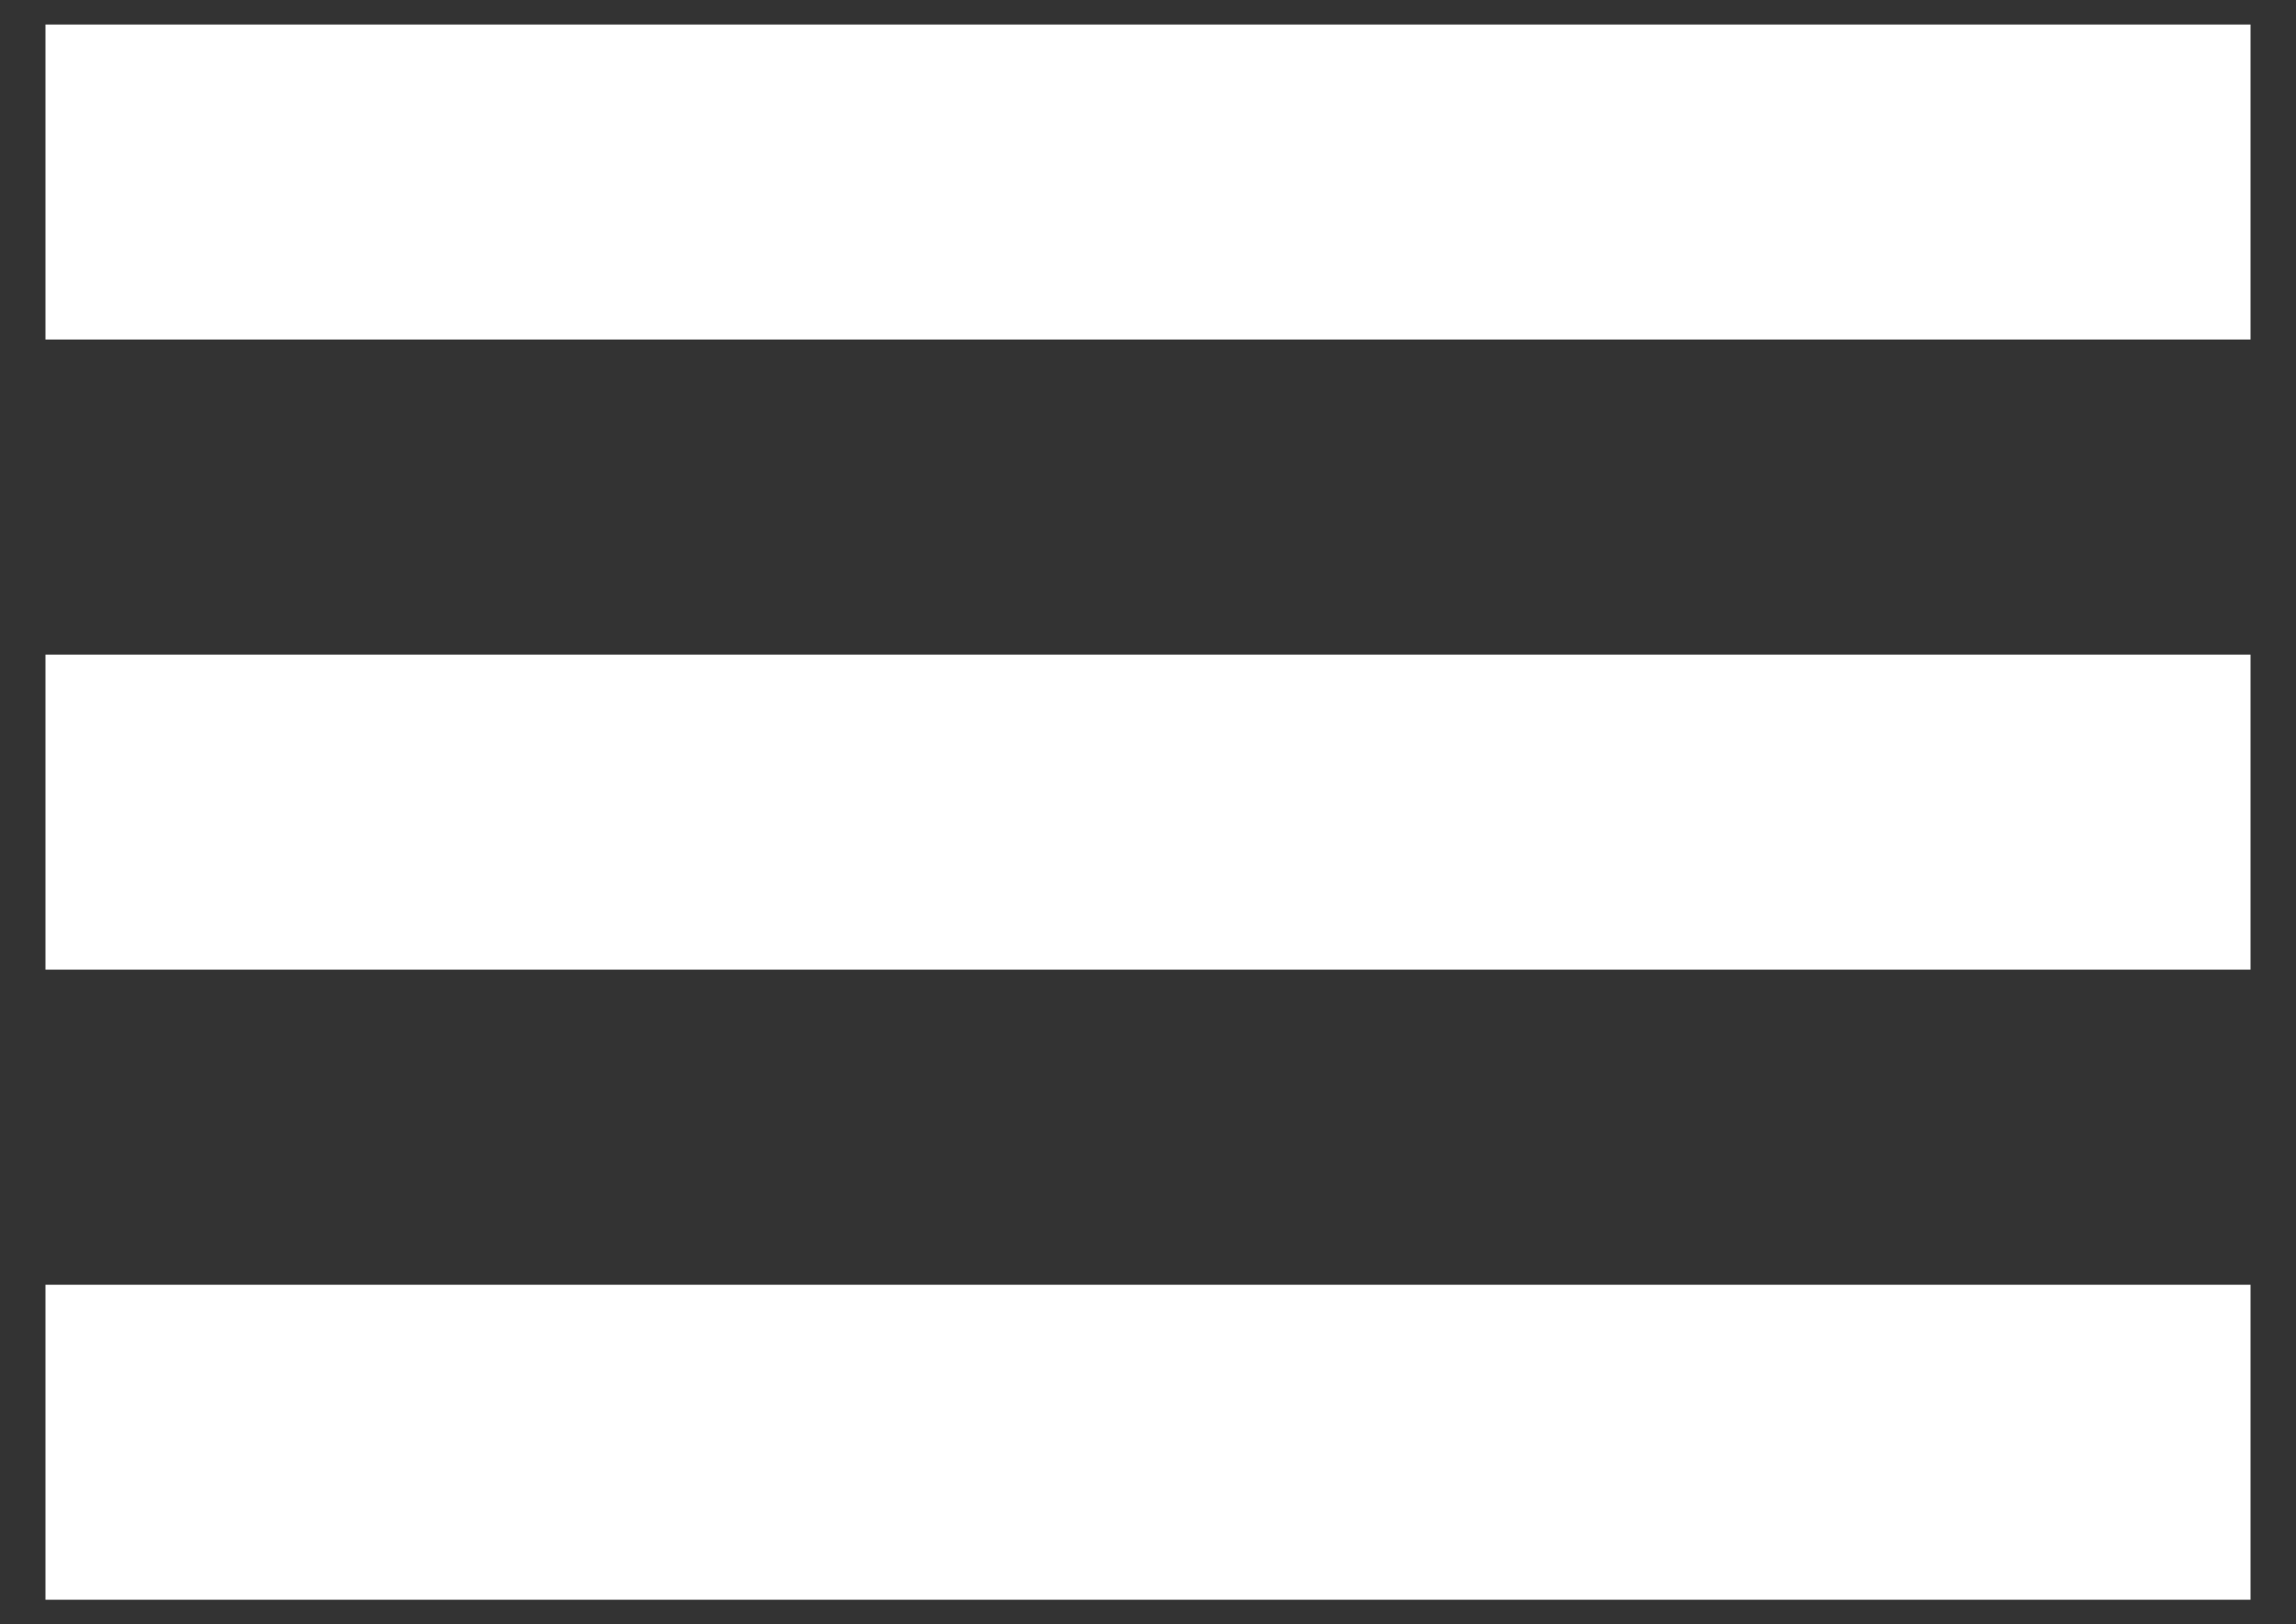 <svg width="41" height="29" viewBox="0 0 41 29" fill="none" xmlns="http://www.w3.org/2000/svg">
<rect x="0" y="0" width="41" height="29" fill="#333333" stroke="none"/>
<path d="M0.812 0.438V6.062H40.188V0.438H0.812ZM0.812 11.688V17.312H40.188V11.688H0.812ZM0.812 22.938V28.562H40.188V22.938H0.812Z" fill="white"/>
</svg>
